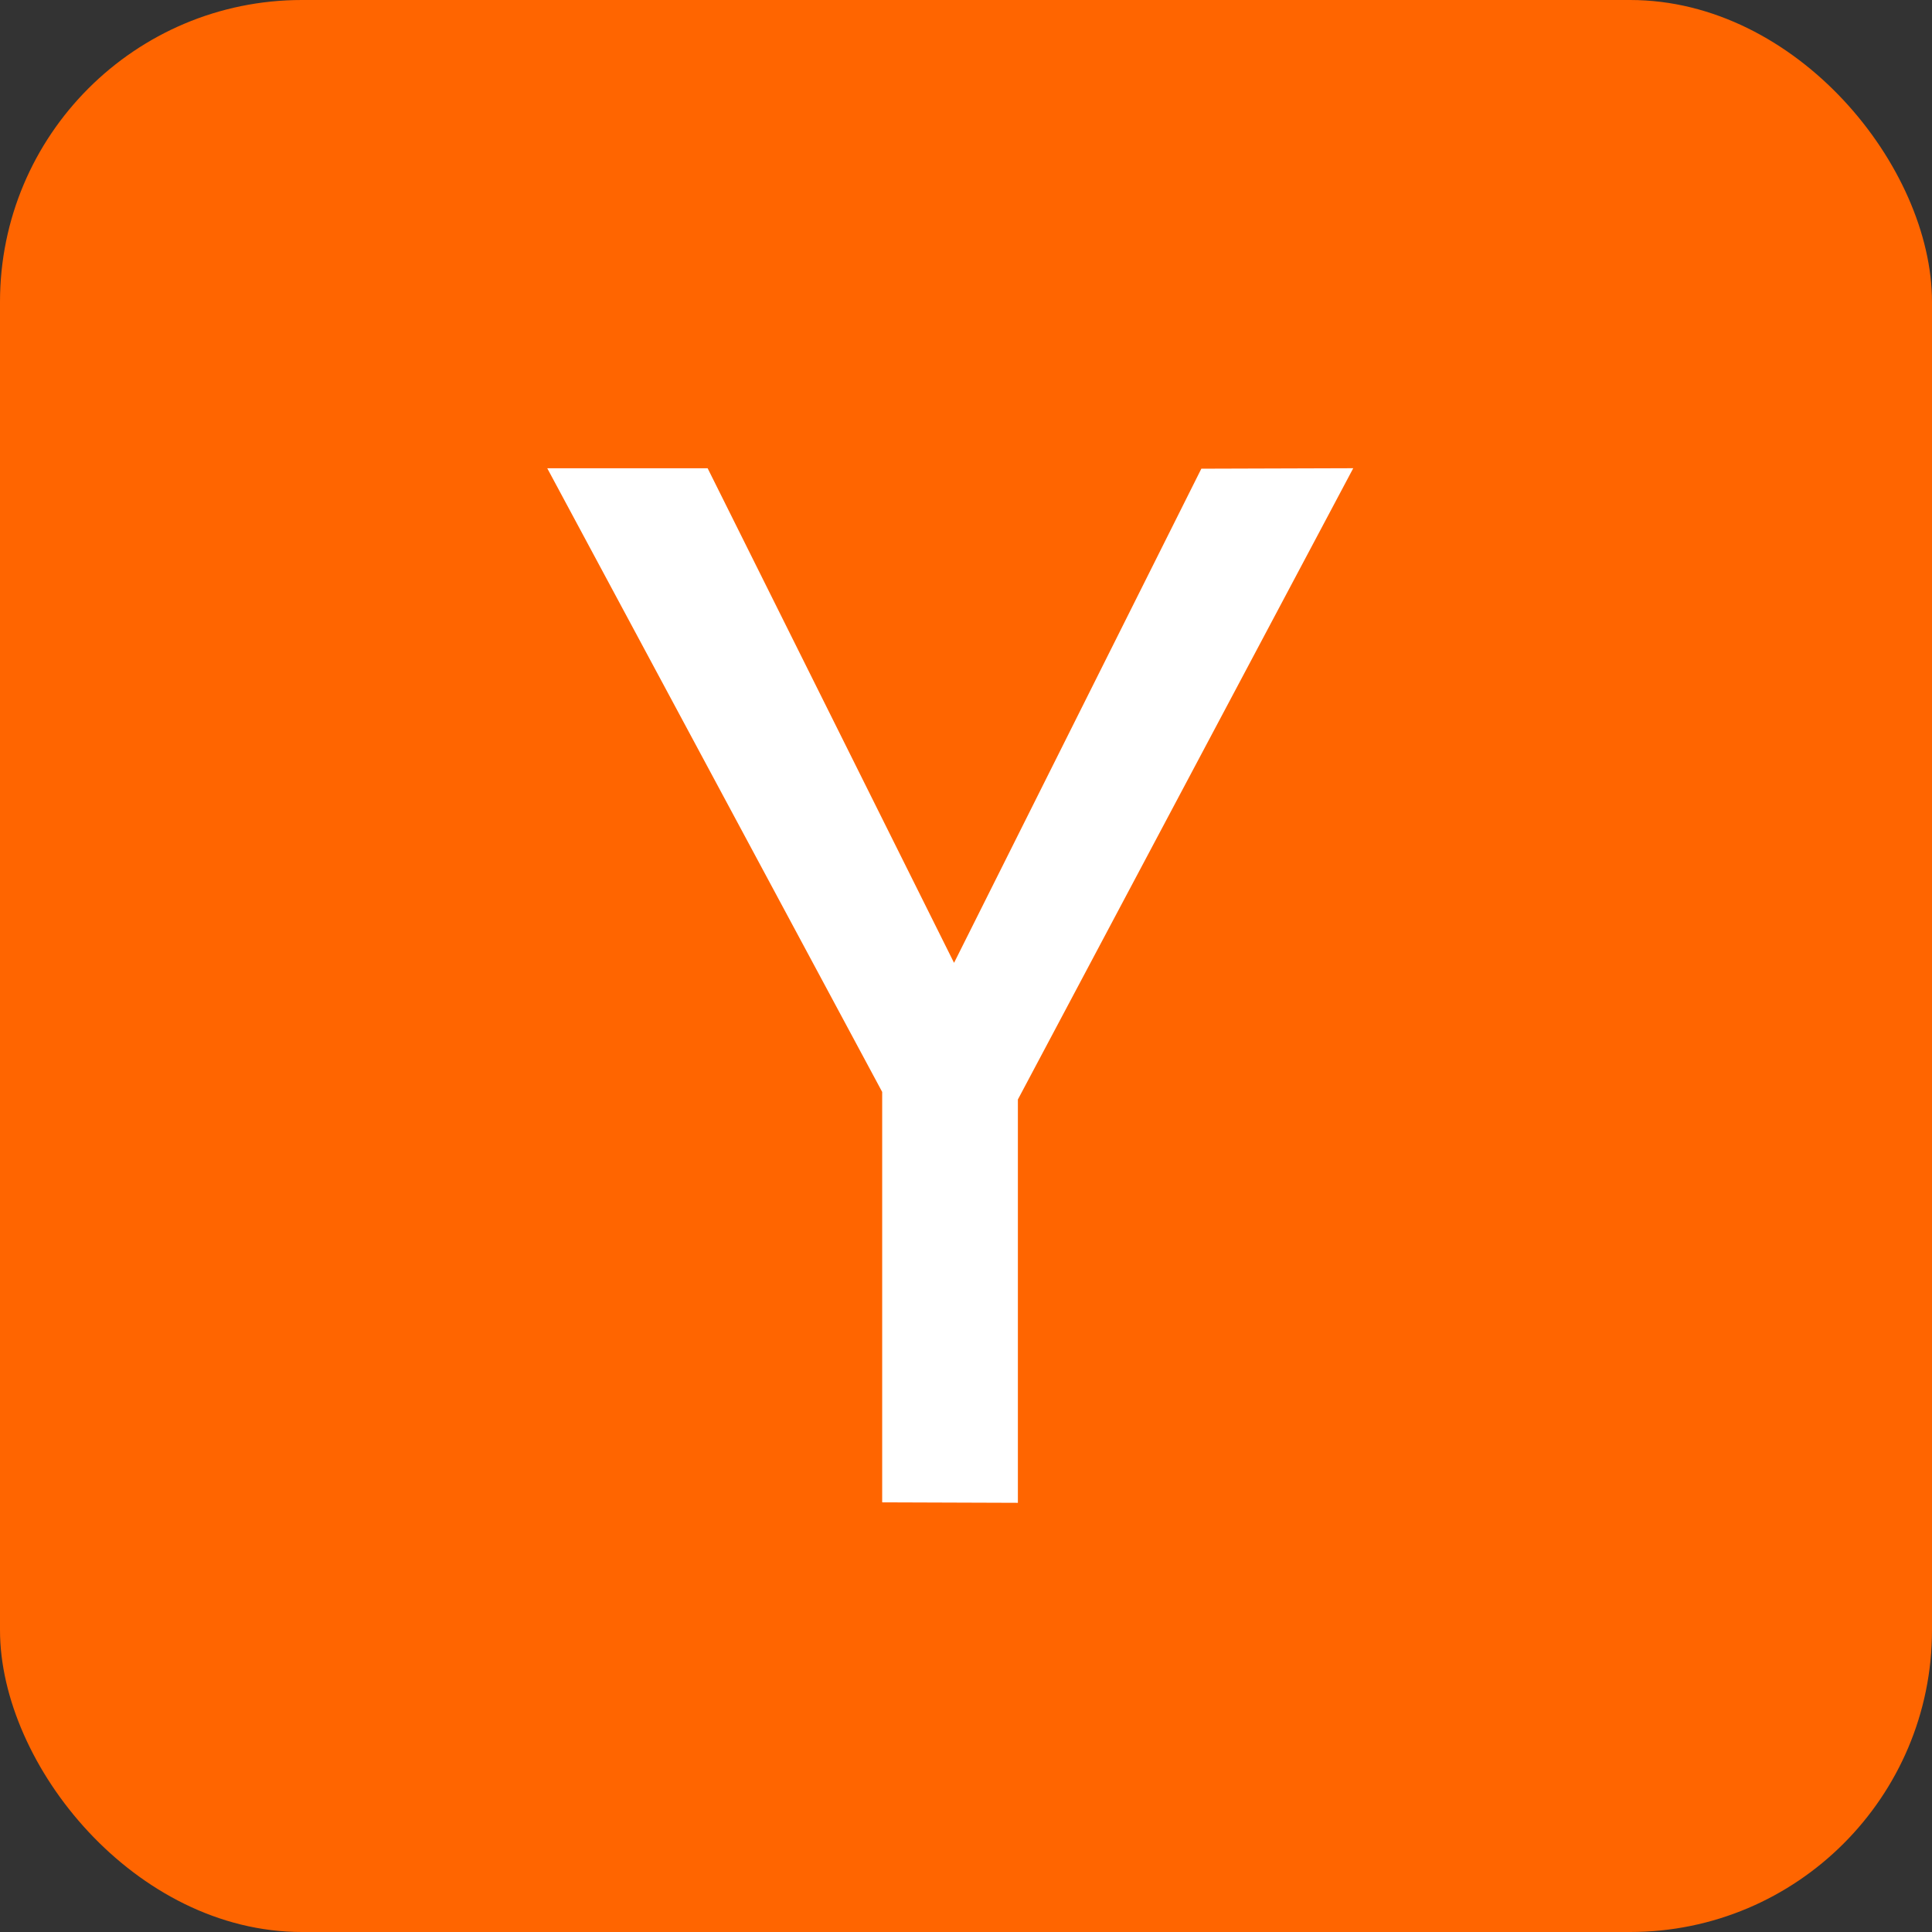 <svg xmlns="http://www.w3.org/2000/svg" xmlns:svg="http://www.w3.org/2000/svg" id="svg3192" width="256" height="256" version="1.1" viewBox="-2 111 256 256"><rect x="-2" y="111" width="256" height="256" fill="#333333" stroke="none"/><g id="hacker_news" fill="none" stroke="none" transform="translate(-2,111)"><rect id="bg" width="256" height="256" x="0" y="0" fill="#ff6500" rx="40"/><path id="path3087" fill="#fff" stroke="#fff" stroke-linecap="butt" stroke-linejoin="miter" stroke-opacity="1" stroke-width="1" d="m 73.349,62.545 44.045,82.017 0,54.009 16.981,0.059 0,-53.066 44.104,-83.019 -18.986,0.059 -33.078,66.097 -32.96,-66.156 z"/></g></svg>